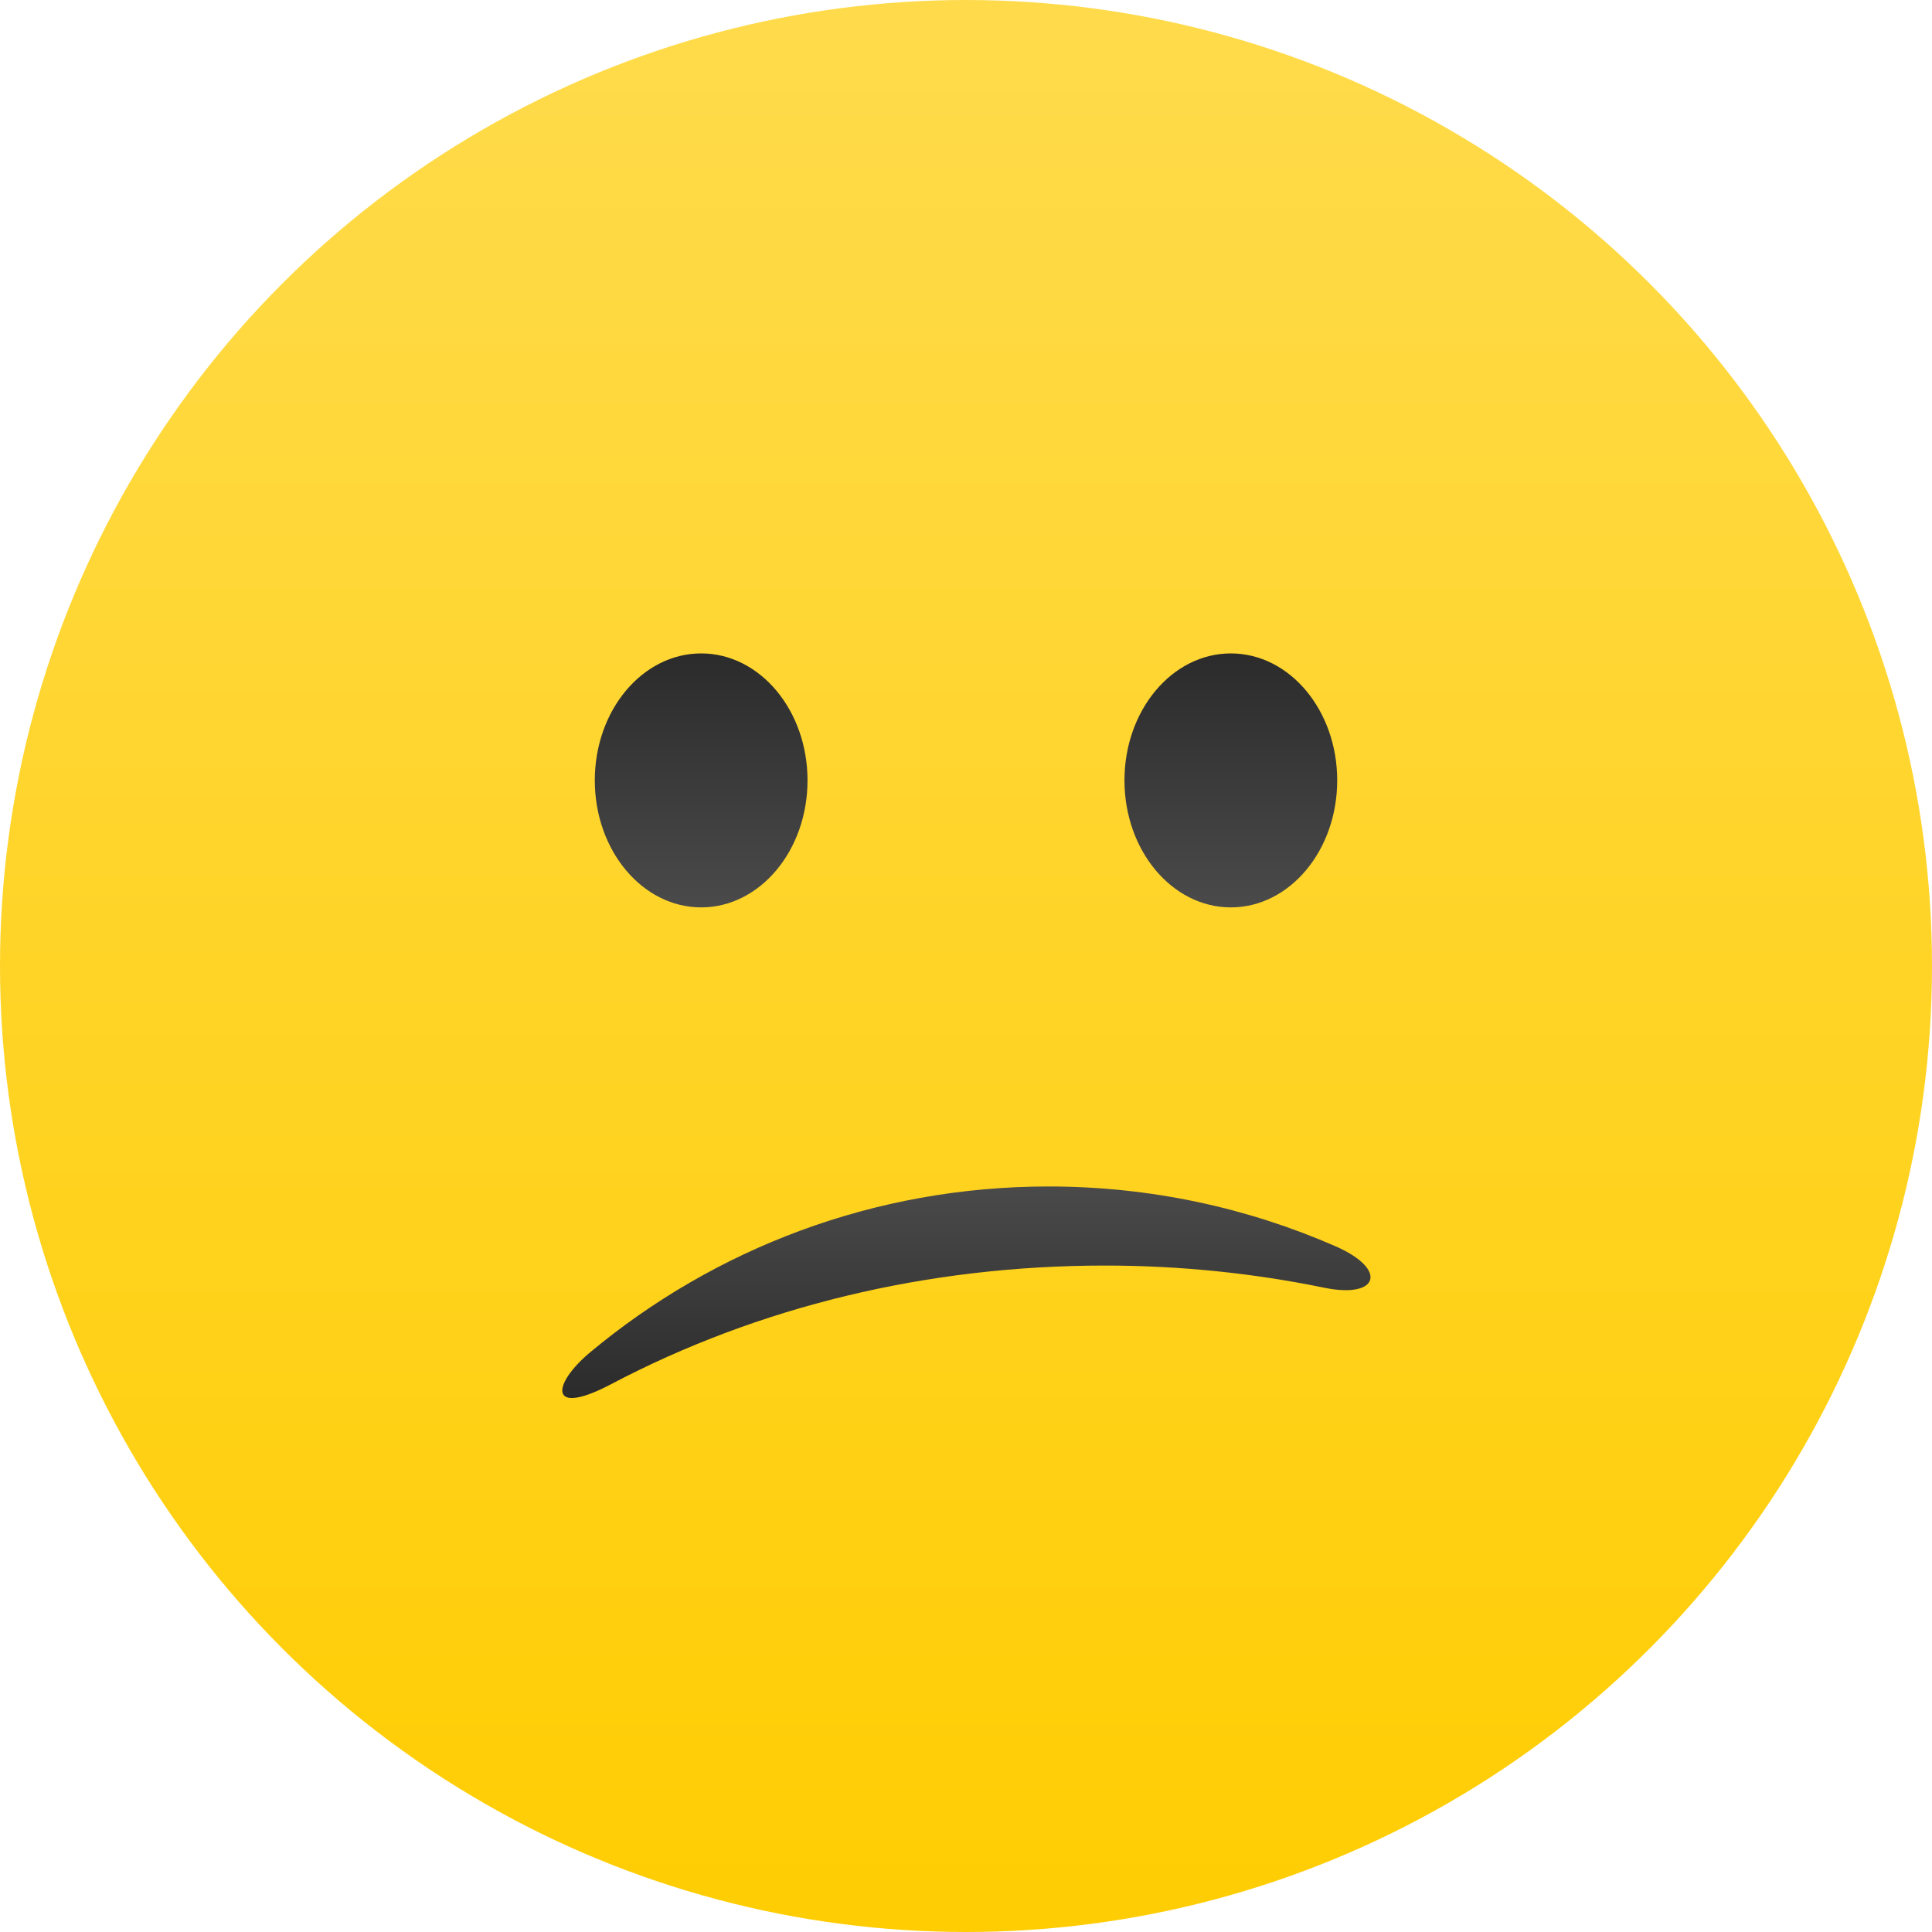 <?xml version="1.0" encoding="utf-8"?>
<!-- Generator: Adobe Illustrator 16.0.4, SVG Export Plug-In . SVG Version: 6.00 Build 0)  -->
<!DOCTYPE svg PUBLIC "-//W3C//DTD SVG 1.1//EN" "http://www.w3.org/Graphics/SVG/1.1/DTD/svg11.dtd">
<svg version="1.1" id="Layer_1" xmlns="http://www.w3.org/2000/svg" xmlns:xlink="http://www.w3.org/1999/xlink" x="0px" y="0px"
	 width="152px" height="152px" viewBox="0 0 152 152" enable-background="new 0 0 152 152" xml:space="preserve">
<linearGradient id="SVGID_1_" gradientUnits="userSpaceOnUse" x1="76.001" y1="152" x2="76.001" y2="9.765625e-04">
	<stop  offset="0" style="stop-color:#FFCD02"/>
	<stop  offset="1" style="stop-color:#FFDB4C"/>
</linearGradient>
<circle fill="url(#SVGID_1_)" cx="76" cy="76" r="76"/>
<linearGradient id="SVGID_2_" gradientUnits="userSpaceOnUse" x1="55.165" y1="71.389" x2="55.165" y2="51.407">
	<stop  offset="0" style="stop-color:#4A4A4A"/>
	<stop  offset="1" style="stop-color:#2B2B2B"/>
</linearGradient>
<ellipse fill="url(#SVGID_2_)" cx="55.164" cy="61.398" rx="8.368" ry="9.991"/>
<linearGradient id="SVGID_3_" gradientUnits="userSpaceOnUse" x1="96.836" y1="71.389" x2="96.836" y2="51.407">
	<stop  offset="0" style="stop-color:#4A4A4A"/>
	<stop  offset="1" style="stop-color:#2B2B2B"/>
</linearGradient>
<ellipse fill="url(#SVGID_3_)" cx="96.836" cy="61.398" rx="8.369" ry="9.991"/>
<linearGradient id="SVGID_4_" gradientUnits="userSpaceOnUse" x1="76.032" y1="109.99" x2="76.032" y2="93.347">
	<stop  offset="0" style="stop-color:#2B2B2B"/>
	<stop  offset="1" style="stop-color:#4A4A4A"/>
</linearGradient>
<path fill="url(#SVGID_4_)" d="M104.185,101.312c-5.572-1.144-11.343-1.744-17.254-1.744c-13.994,0-27.271,3.232-38.856,9.333
	c-4.979,2.622-4.655-0.001-1.64-2.513c9.771-8.144,22.341-13.042,36.056-13.042c8.033,0,15.674,1.681,22.589,4.708
	C109.229,99.872,108.473,102.192,104.185,101.312z"/>
</svg>
